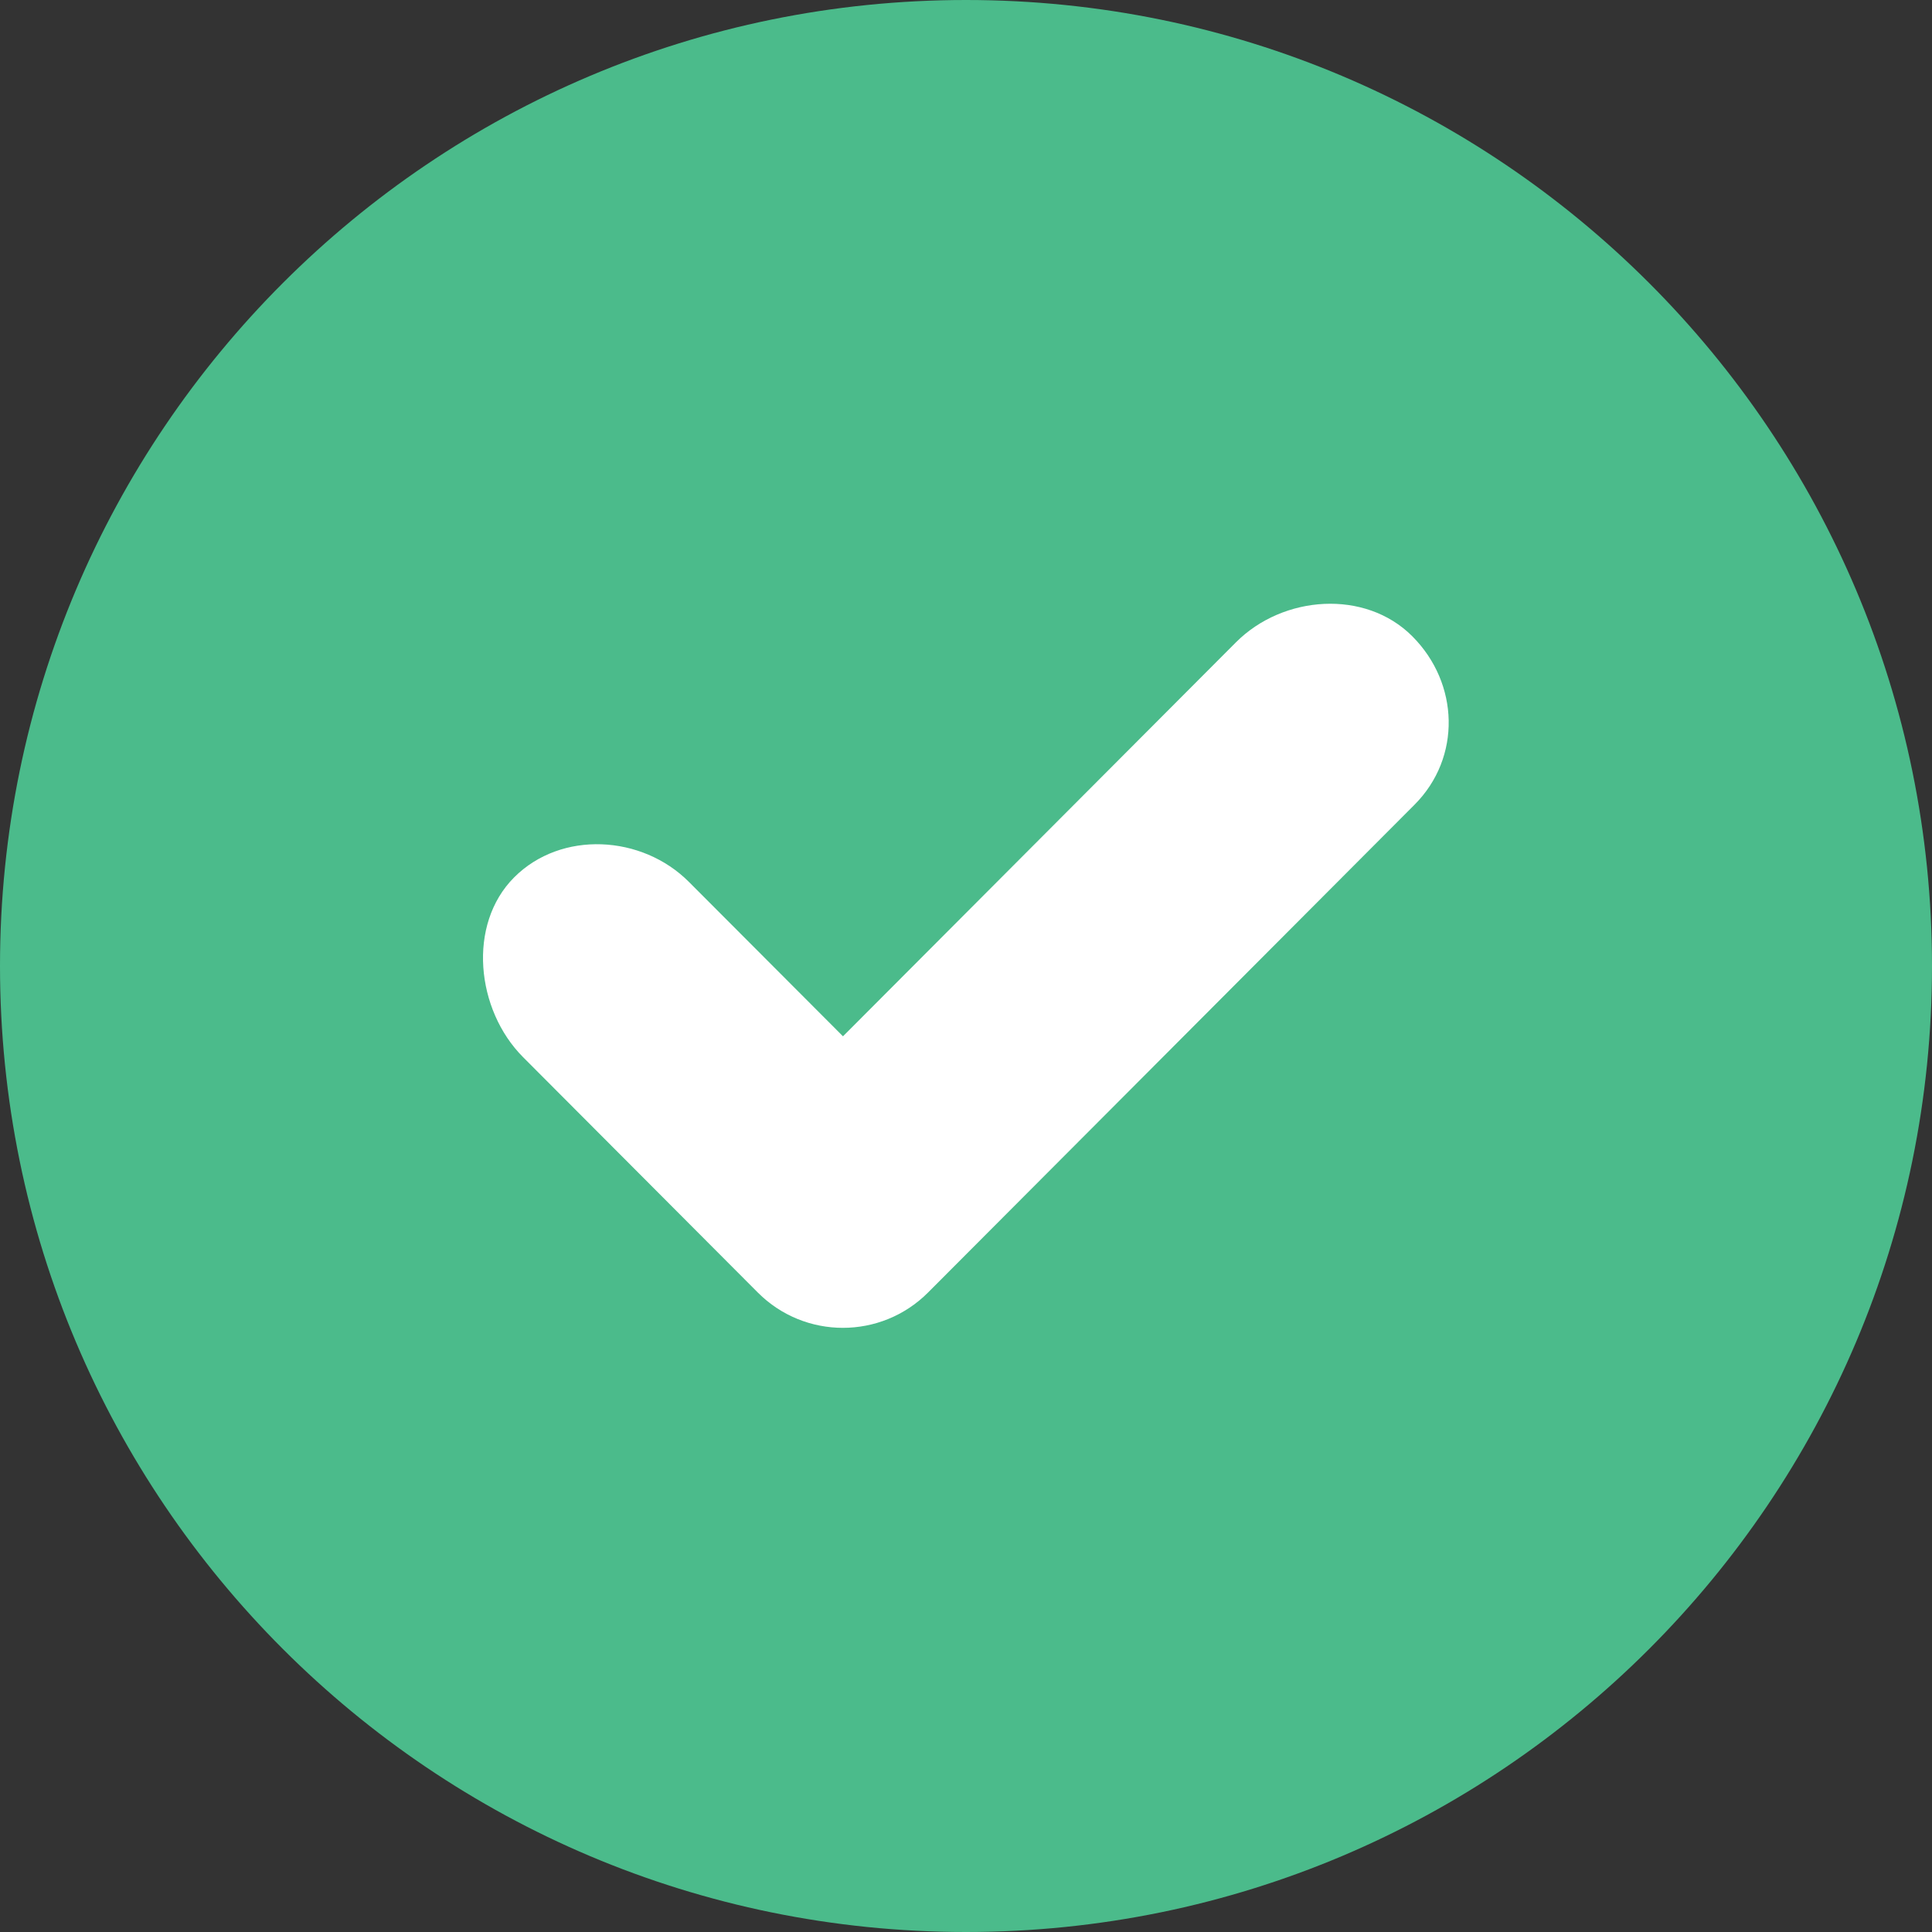 <?xml version="1.0" encoding="UTF-8"?>
<svg width="64px" height="64px" viewBox="0 0 64 64" version="1.1" xmlns="http://www.w3.org/2000/svg" xmlns:xlink="http://www.w3.org/1999/xlink">
    <rect x="0" y="0" width="64" height="64" fill="#333333" stroke="none"/>
    <!-- Generator: sketchtool 51 (57462) - http://www.bohemiancoding.com/sketch -->
    <title>D57BDF6B-3531-4680-81AE-31FAEC6E425A</title>
    <desc>Created with sketchtool.</desc>
    <defs></defs>
    <g id="Symbols" stroke="none" stroke-width="1" fill="none" fill-rule="evenodd">
        <g id="icn/complete" fill-rule="nonzero">
            <g id="-g-Group">
                <path d="M32,64 C14.327,64 1.1574075e-13,49.673 1.1574075e-13,32 C1.1574075e-13,14.327 14.327,0 32,0 C49.673,0 64,14.327 64,32 C64,49.673 49.673,64 32,64 Z" id="Combined-Shape" fill="#4BBB8B"></path>
                <path d="M46.784,21.077 C45.226,19.515 42.503,19.713 40.943,21.277 L27.925,34.329 L22.822,29.215 C21.266,27.653 18.589,27.503 17.031,29.065 C15.473,30.627 15.769,33.457 17.327,35.019 L25.102,42.815 C26.658,44.377 29.186,44.377 30.744,42.815 L46.858,26.657 C48.416,25.095 48.342,22.637 46.784,21.077 Z" id="Shape" fill="#FFFFFF"></path>
            </g>
        </g>
    </g>
</svg>